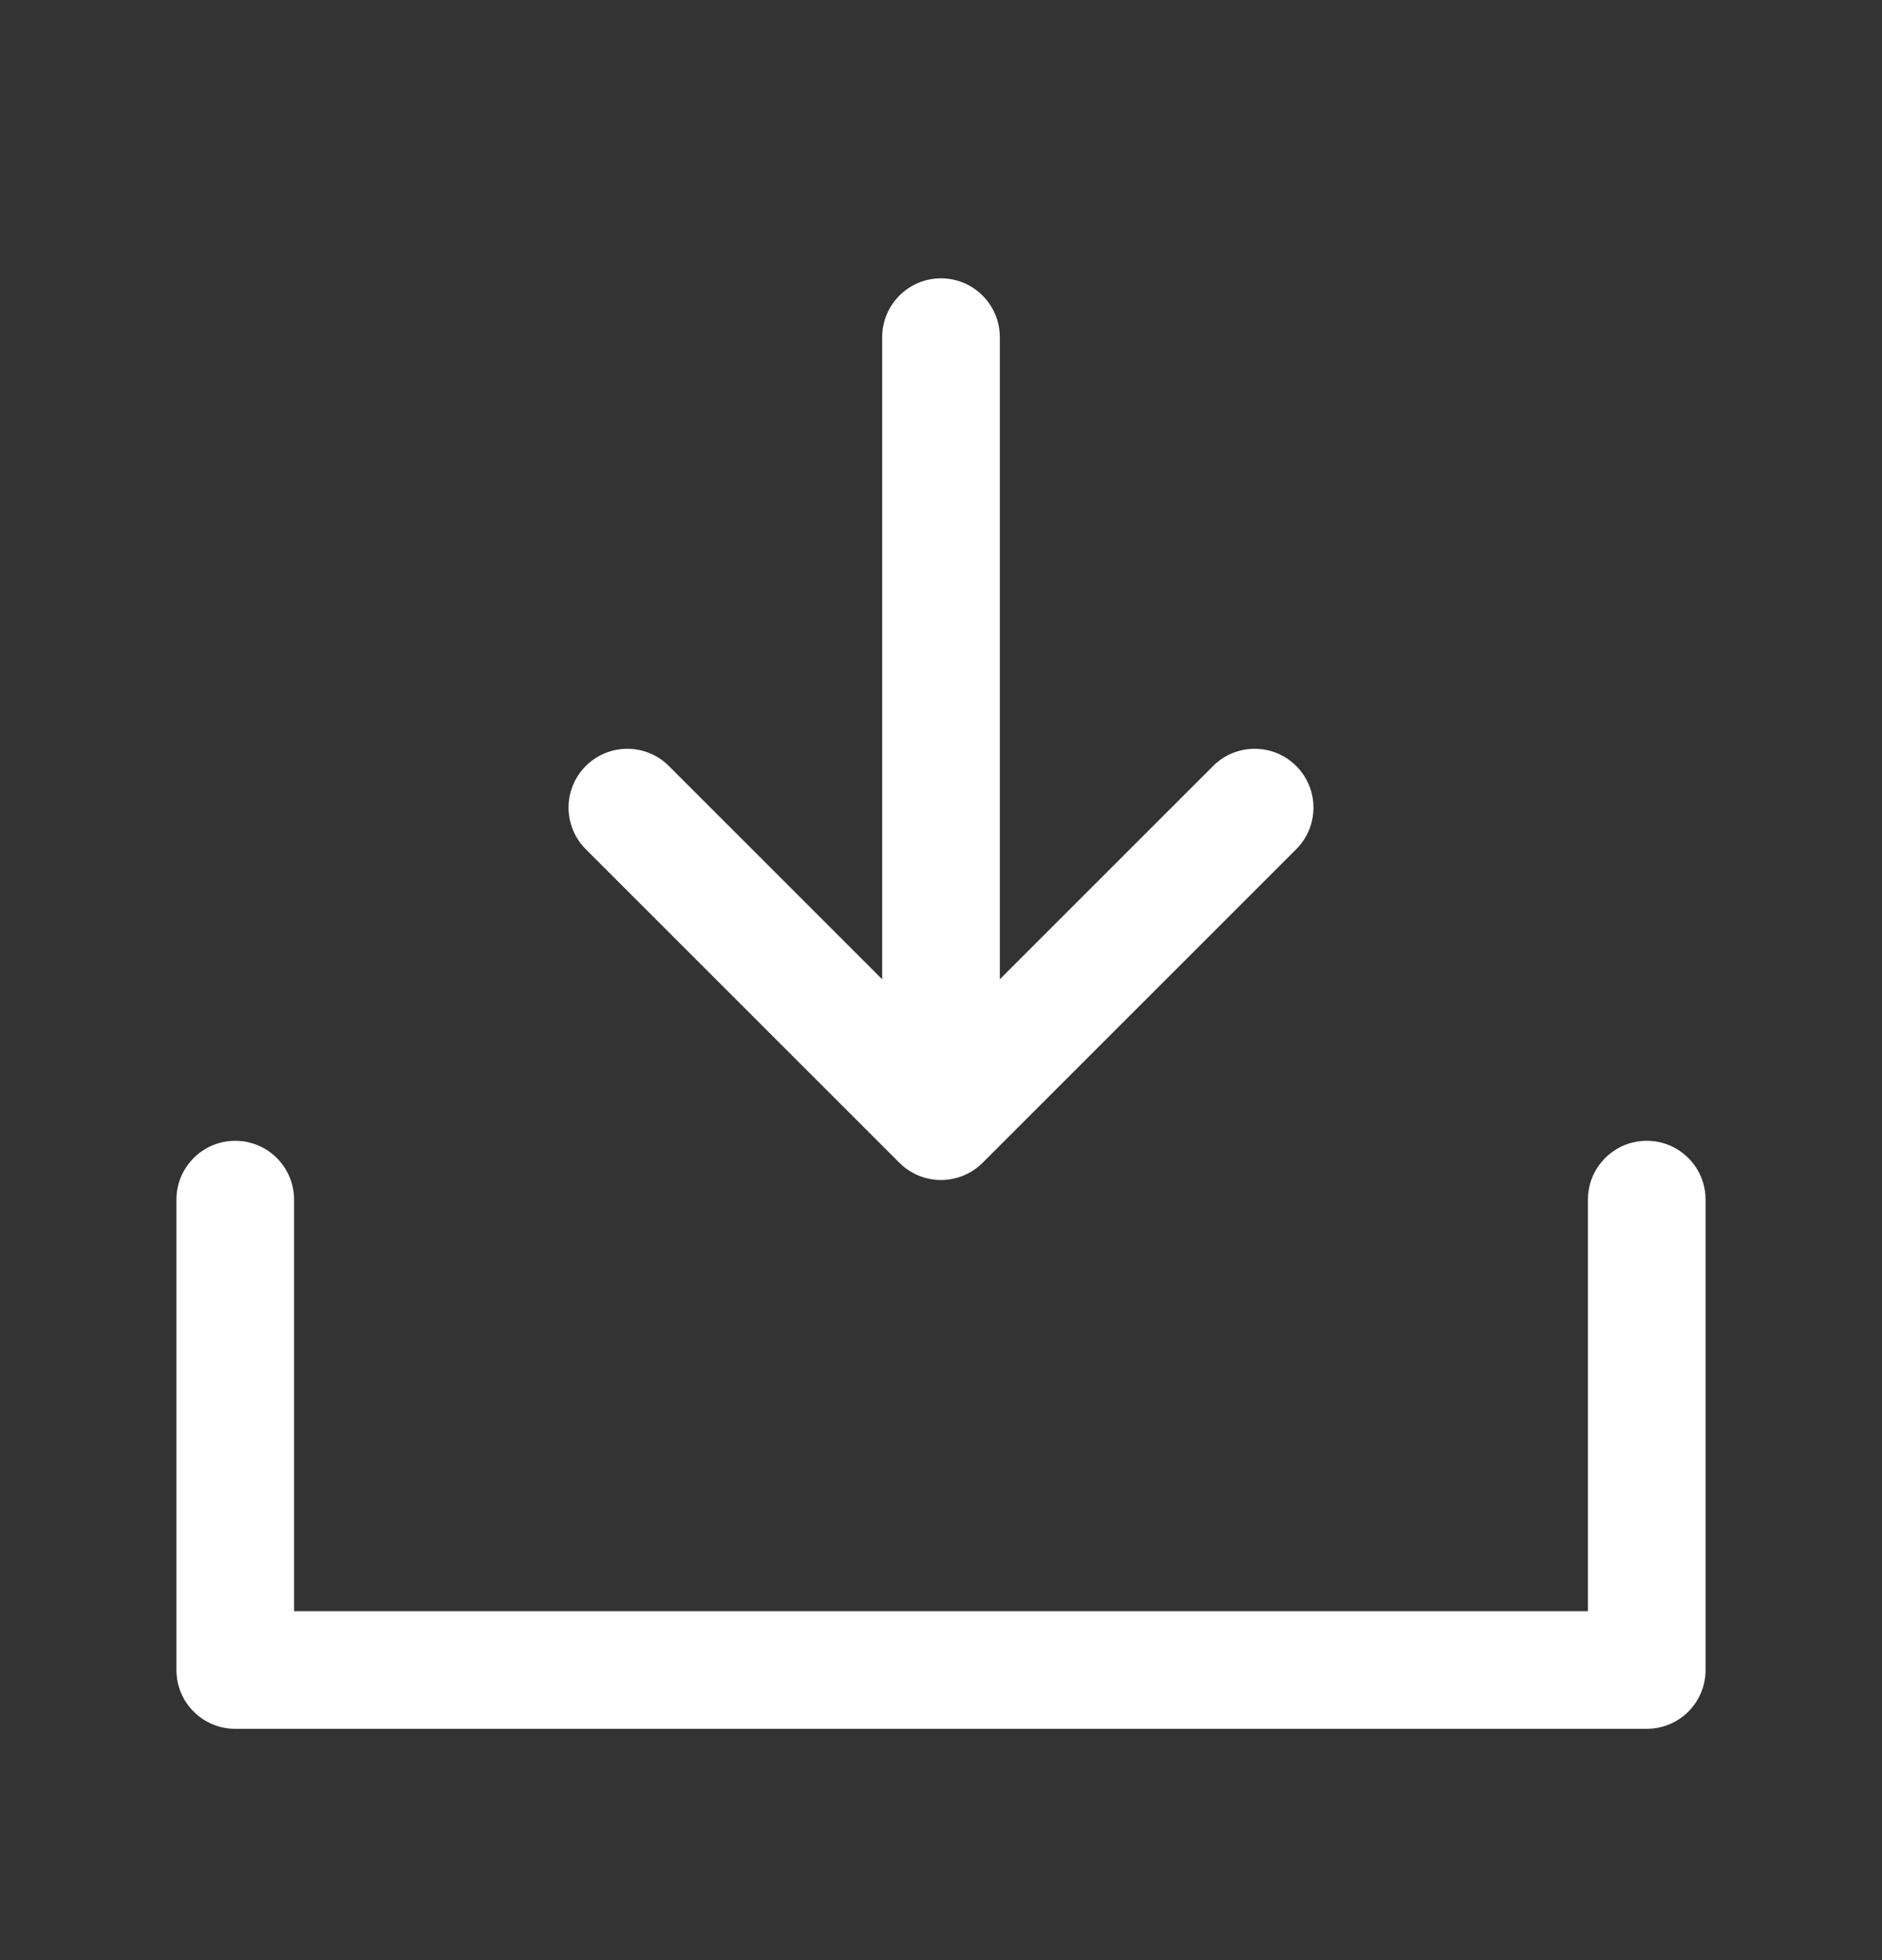 <svg width="24" height="25" viewBox="0 0 24 25" fill="none" xmlns="http://www.w3.org/2000/svg">
<rect x="0" y="0" width="24" height="25" fill="#333333" stroke="none"/>
<path fill-rule="evenodd" clip-rule="evenodd" d="M12.75 4.3C12.75 3.886 12.414 3.55 12 3.55C11.586 3.55 11.25 3.886 11.25 4.3V12.49L8.53 9.77C8.237 9.477 7.763 9.477 7.47 9.77C7.177 10.063 7.177 10.538 7.47 10.831L11.47 14.831C11.61 14.971 11.801 15.05 12 15.05C12.199 15.05 12.39 14.971 12.53 14.831L16.53 10.831C16.823 10.538 16.823 10.063 16.53 9.77C16.237 9.477 15.762 9.477 15.47 9.77L12.75 12.49V4.3ZM3.75 15.3C3.75 14.886 3.414 14.55 3 14.55C2.586 14.55 2.25 14.886 2.25 15.3V15.8V21.3C2.25 21.715 2.586 22.05 3 22.05L21 22.05C21.199 22.05 21.39 21.971 21.53 21.831C21.671 21.69 21.75 21.499 21.75 21.3V15.8V15.3C21.75 14.886 21.414 14.55 21 14.55C20.586 14.55 20.25 14.886 20.25 15.3V15.8V20.55L3.75 20.55V15.8L3.75 15.3Z" fill="white"/>
</svg>
